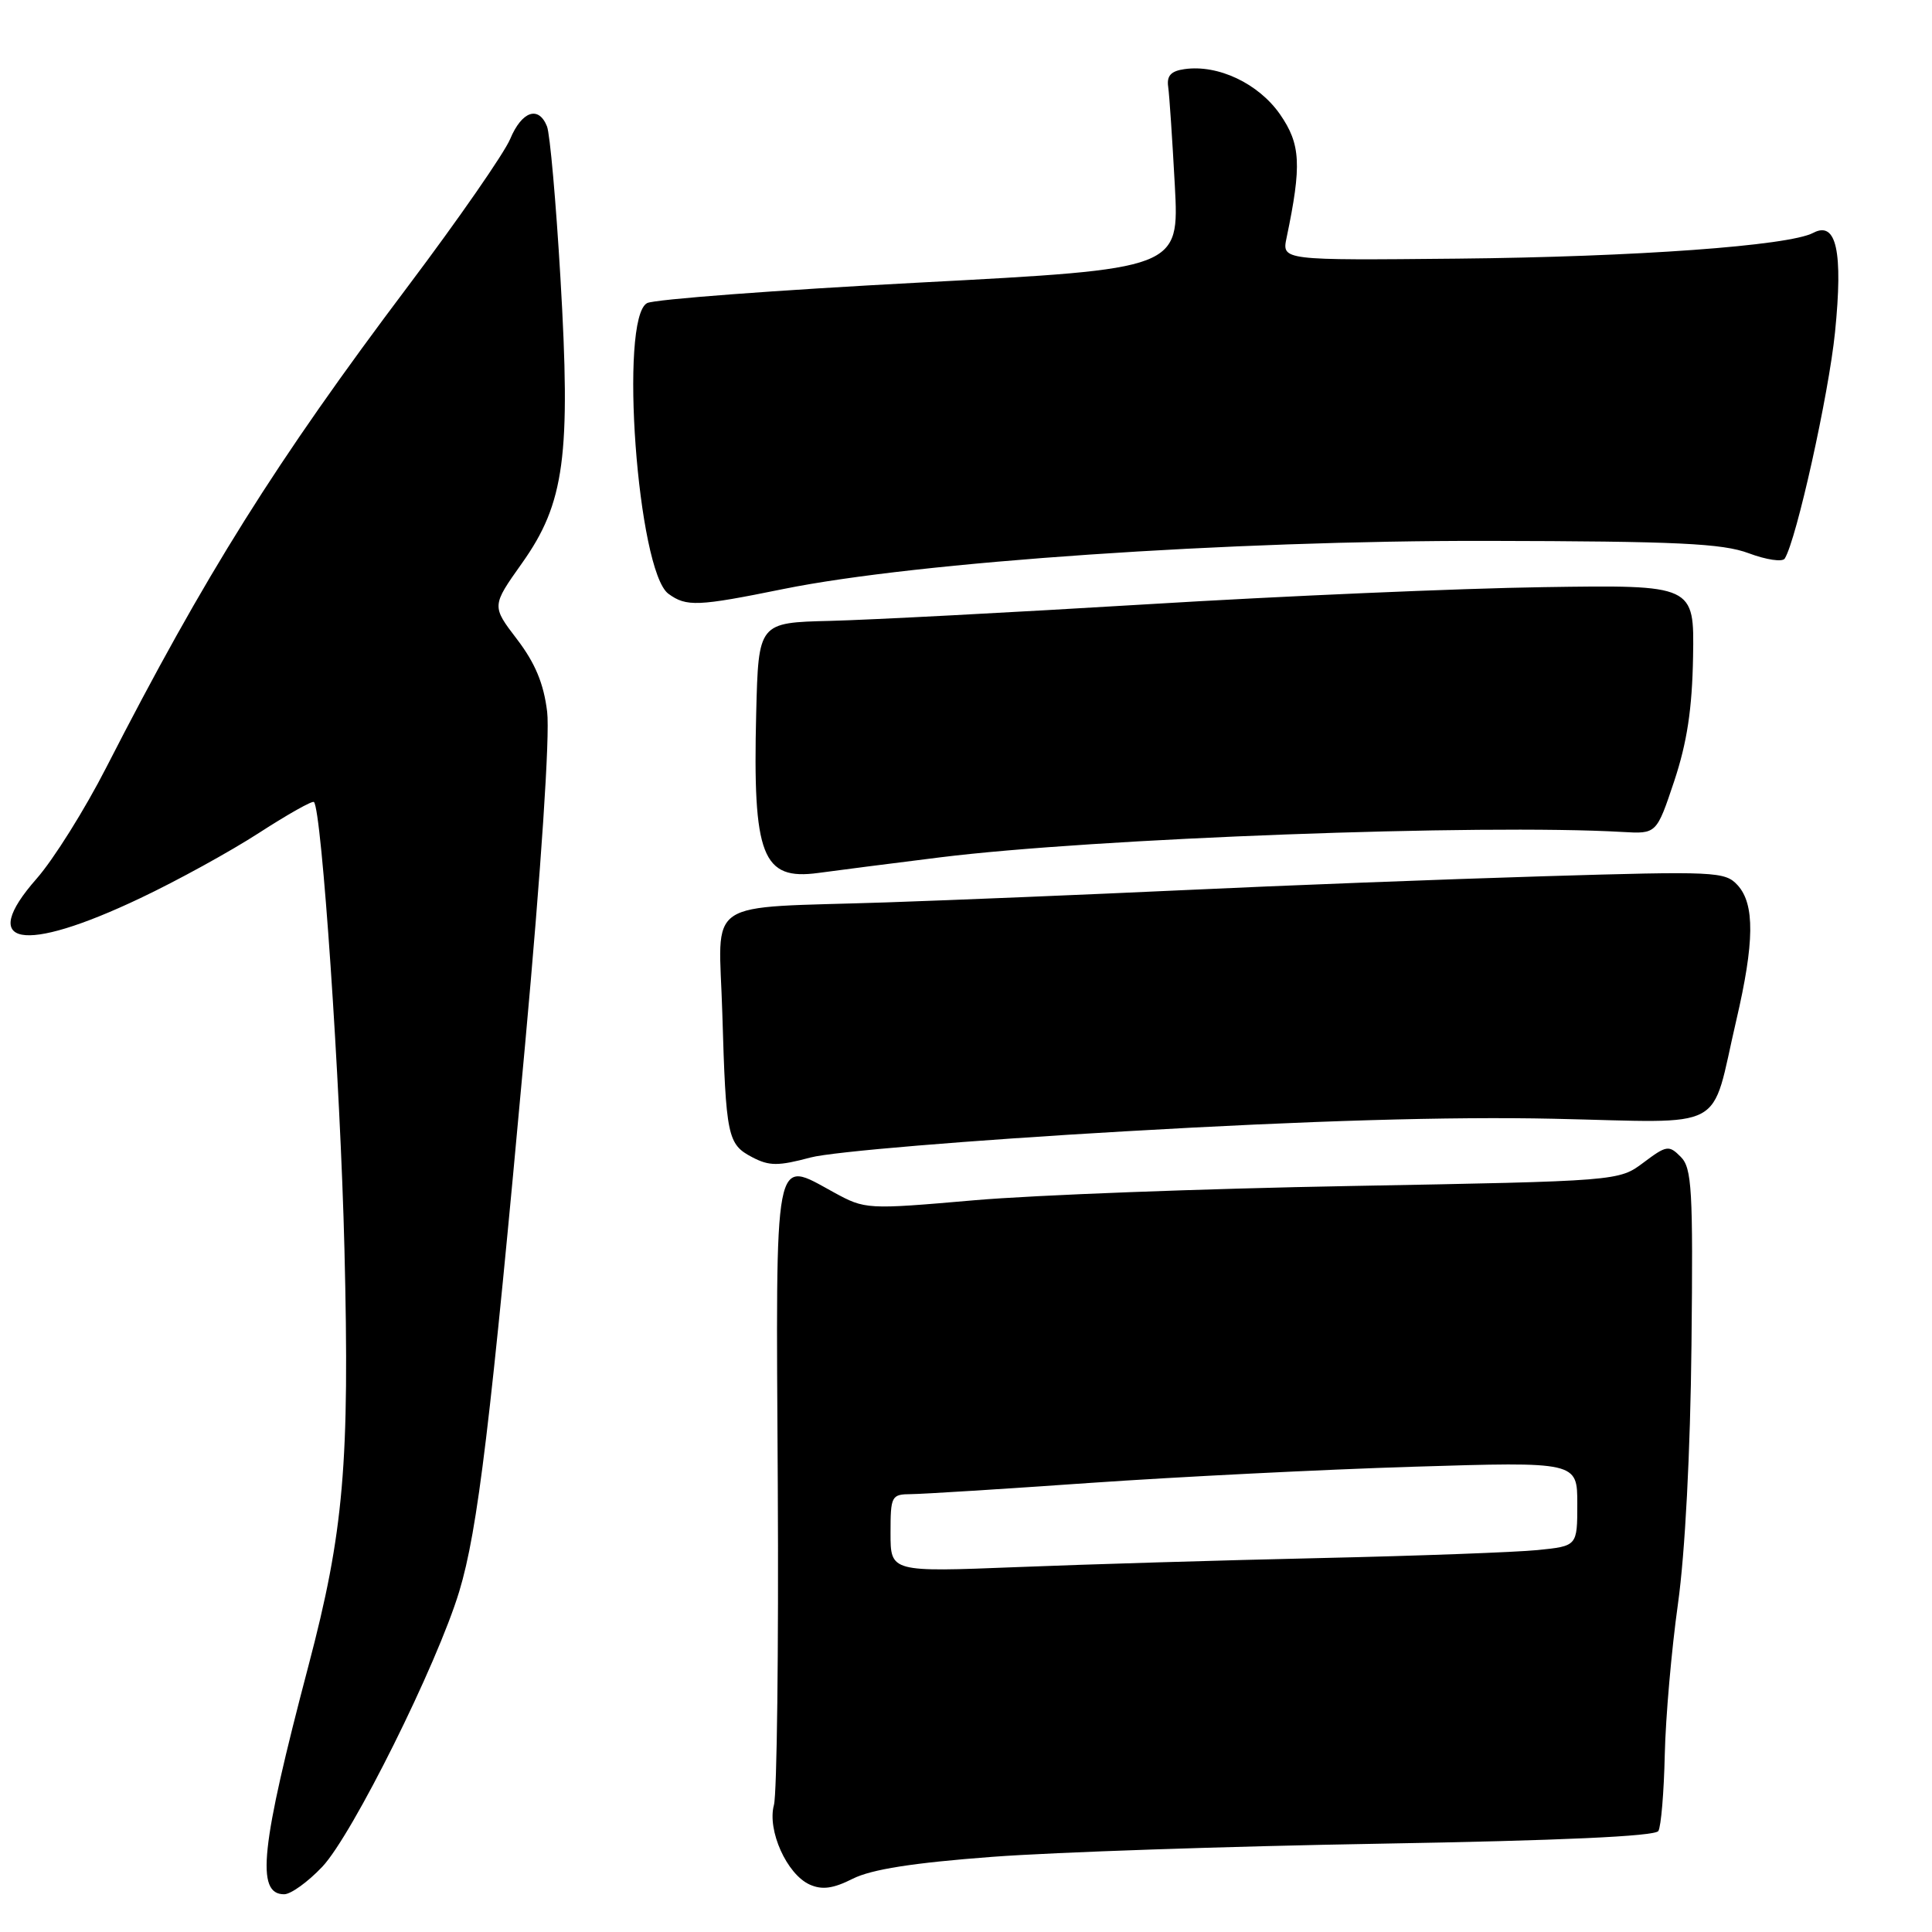<?xml version="1.0" encoding="UTF-8" standalone="no"?>
<!DOCTYPE svg PUBLIC "-//W3C//DTD SVG 1.1//EN" "http://www.w3.org/Graphics/SVG/1.1/DTD/svg11.dtd" >
<svg xmlns="http://www.w3.org/2000/svg" xmlns:xlink="http://www.w3.org/1999/xlink" version="1.1" viewBox="0 0 256 256">
 <g >
 <path fill="currentColor"
d=" M 42.71 247.35 C 46.70 243.12 57.91 220.58 60.85 210.88 C 63.31 202.76 65.00 188.73 69.57 138.50 C 71.71 115.05 72.88 97.43 72.50 94.31 C 72.05 90.59 70.92 87.87 68.51 84.71 C 65.14 80.30 65.14 80.30 69.17 74.62 C 74.82 66.66 75.65 60.45 74.26 36.81 C 73.67 26.74 72.87 17.71 72.48 16.75 C 71.37 13.96 69.15 14.72 67.60 18.42 C 66.81 20.30 60.75 29.04 54.12 37.85 C 36.55 61.18 27.15 76.18 14.10 101.66 C 11.24 107.26 7.08 113.90 4.85 116.43 C -2.99 125.34 2.93 126.45 18.59 119.01 C 23.47 116.70 30.56 112.80 34.34 110.35 C 38.13 107.90 41.39 106.06 41.60 106.27 C 42.63 107.30 45.10 143.46 45.64 165.50 C 46.34 193.93 45.56 202.95 40.86 220.77 C 34.54 244.76 33.87 251.00 37.65 251.00 C 38.54 251.00 40.81 249.36 42.71 247.35 Z  M 131.50 246.04 C 139.75 245.42 162.83 244.64 182.79 244.30 C 206.71 243.89 219.30 243.32 219.74 242.62 C 220.10 242.03 220.48 237.49 220.59 232.53 C 220.70 227.56 221.49 218.55 222.34 212.50 C 223.28 205.79 223.98 192.42 224.13 178.22 C 224.35 157.59 224.19 154.76 222.70 153.28 C 221.14 151.71 220.82 151.76 217.77 154.05 C 214.50 156.50 214.50 156.50 179.00 157.15 C 159.47 157.50 137.02 158.35 129.10 159.04 C 114.81 160.28 114.66 160.27 110.48 157.99 C 102.45 153.61 102.80 151.78 103.06 196.75 C 103.18 218.61 102.95 237.70 102.55 239.17 C 101.64 242.53 104.26 248.36 107.30 249.72 C 108.94 250.45 110.40 250.25 113.00 248.94 C 115.46 247.70 120.98 246.83 131.50 246.04 Z  M 149.00 149.91 C 173.50 148.49 192.19 147.94 205.84 148.24 C 229.27 148.75 226.57 150.20 230.06 135.23 C 232.48 124.86 232.53 119.81 230.25 117.30 C 228.58 115.48 227.38 115.42 204.50 116.11 C 191.30 116.51 169.93 117.33 157.00 117.94 C 144.07 118.54 126.30 119.27 117.50 119.57 C 92.78 120.40 95.26 118.72 95.71 134.26 C 96.19 150.65 96.40 151.62 99.68 153.34 C 101.93 154.52 103.11 154.52 107.42 153.37 C 110.27 152.61 128.50 151.09 149.00 149.91 Z  M 124.60 113.60 C 144.85 111.08 196.31 109.16 215.00 110.24 C 219.50 110.50 219.50 110.50 221.84 103.51 C 223.54 98.39 224.22 93.96 224.34 87.01 C 224.50 77.50 224.50 77.50 204.50 77.80 C 193.50 77.96 169.88 78.98 152.00 80.07 C 134.12 81.15 115.22 82.14 110.00 82.27 C 100.50 82.50 100.50 82.50 100.20 94.50 C 99.73 113.45 100.99 116.68 108.43 115.67 C 110.67 115.36 117.95 114.43 124.60 113.60 Z  M 103.84 78.04 C 121.54 74.45 163.09 71.61 197.00 71.67 C 222.25 71.72 228.23 72.00 231.72 73.31 C 234.05 74.18 236.19 74.50 236.49 74.01 C 238.05 71.49 242.31 52.29 243.15 44.02 C 244.23 33.30 243.34 29.22 240.25 30.86 C 237.02 32.57 216.71 34.04 193.17 34.27 C 169.85 34.50 169.85 34.50 170.48 31.50 C 172.50 21.84 172.35 19.11 169.61 15.15 C 166.77 11.07 161.41 8.52 156.95 9.16 C 155.16 9.41 154.58 10.04 154.79 11.50 C 154.95 12.60 155.34 18.48 155.67 24.56 C 156.26 35.63 156.26 35.63 121.88 37.44 C 102.97 38.44 86.71 39.66 85.75 40.16 C 82.01 42.11 84.47 75.67 88.57 78.68 C 90.96 80.42 92.42 80.36 103.84 78.04 Z  M 118.00 203.16 C 118.00 198.20 118.11 198.00 120.75 197.98 C 122.26 197.97 132.95 197.30 144.50 196.49 C 156.05 195.69 175.29 194.72 187.25 194.35 C 209.00 193.68 209.00 193.68 209.00 199.27 C 209.00 204.86 209.00 204.86 203.75 205.39 C 200.86 205.68 187.93 206.16 175.00 206.45 C 162.07 206.74 143.96 207.28 134.75 207.65 C 118.00 208.31 118.00 208.31 118.00 203.16 Z "/>
</g>
</svg>